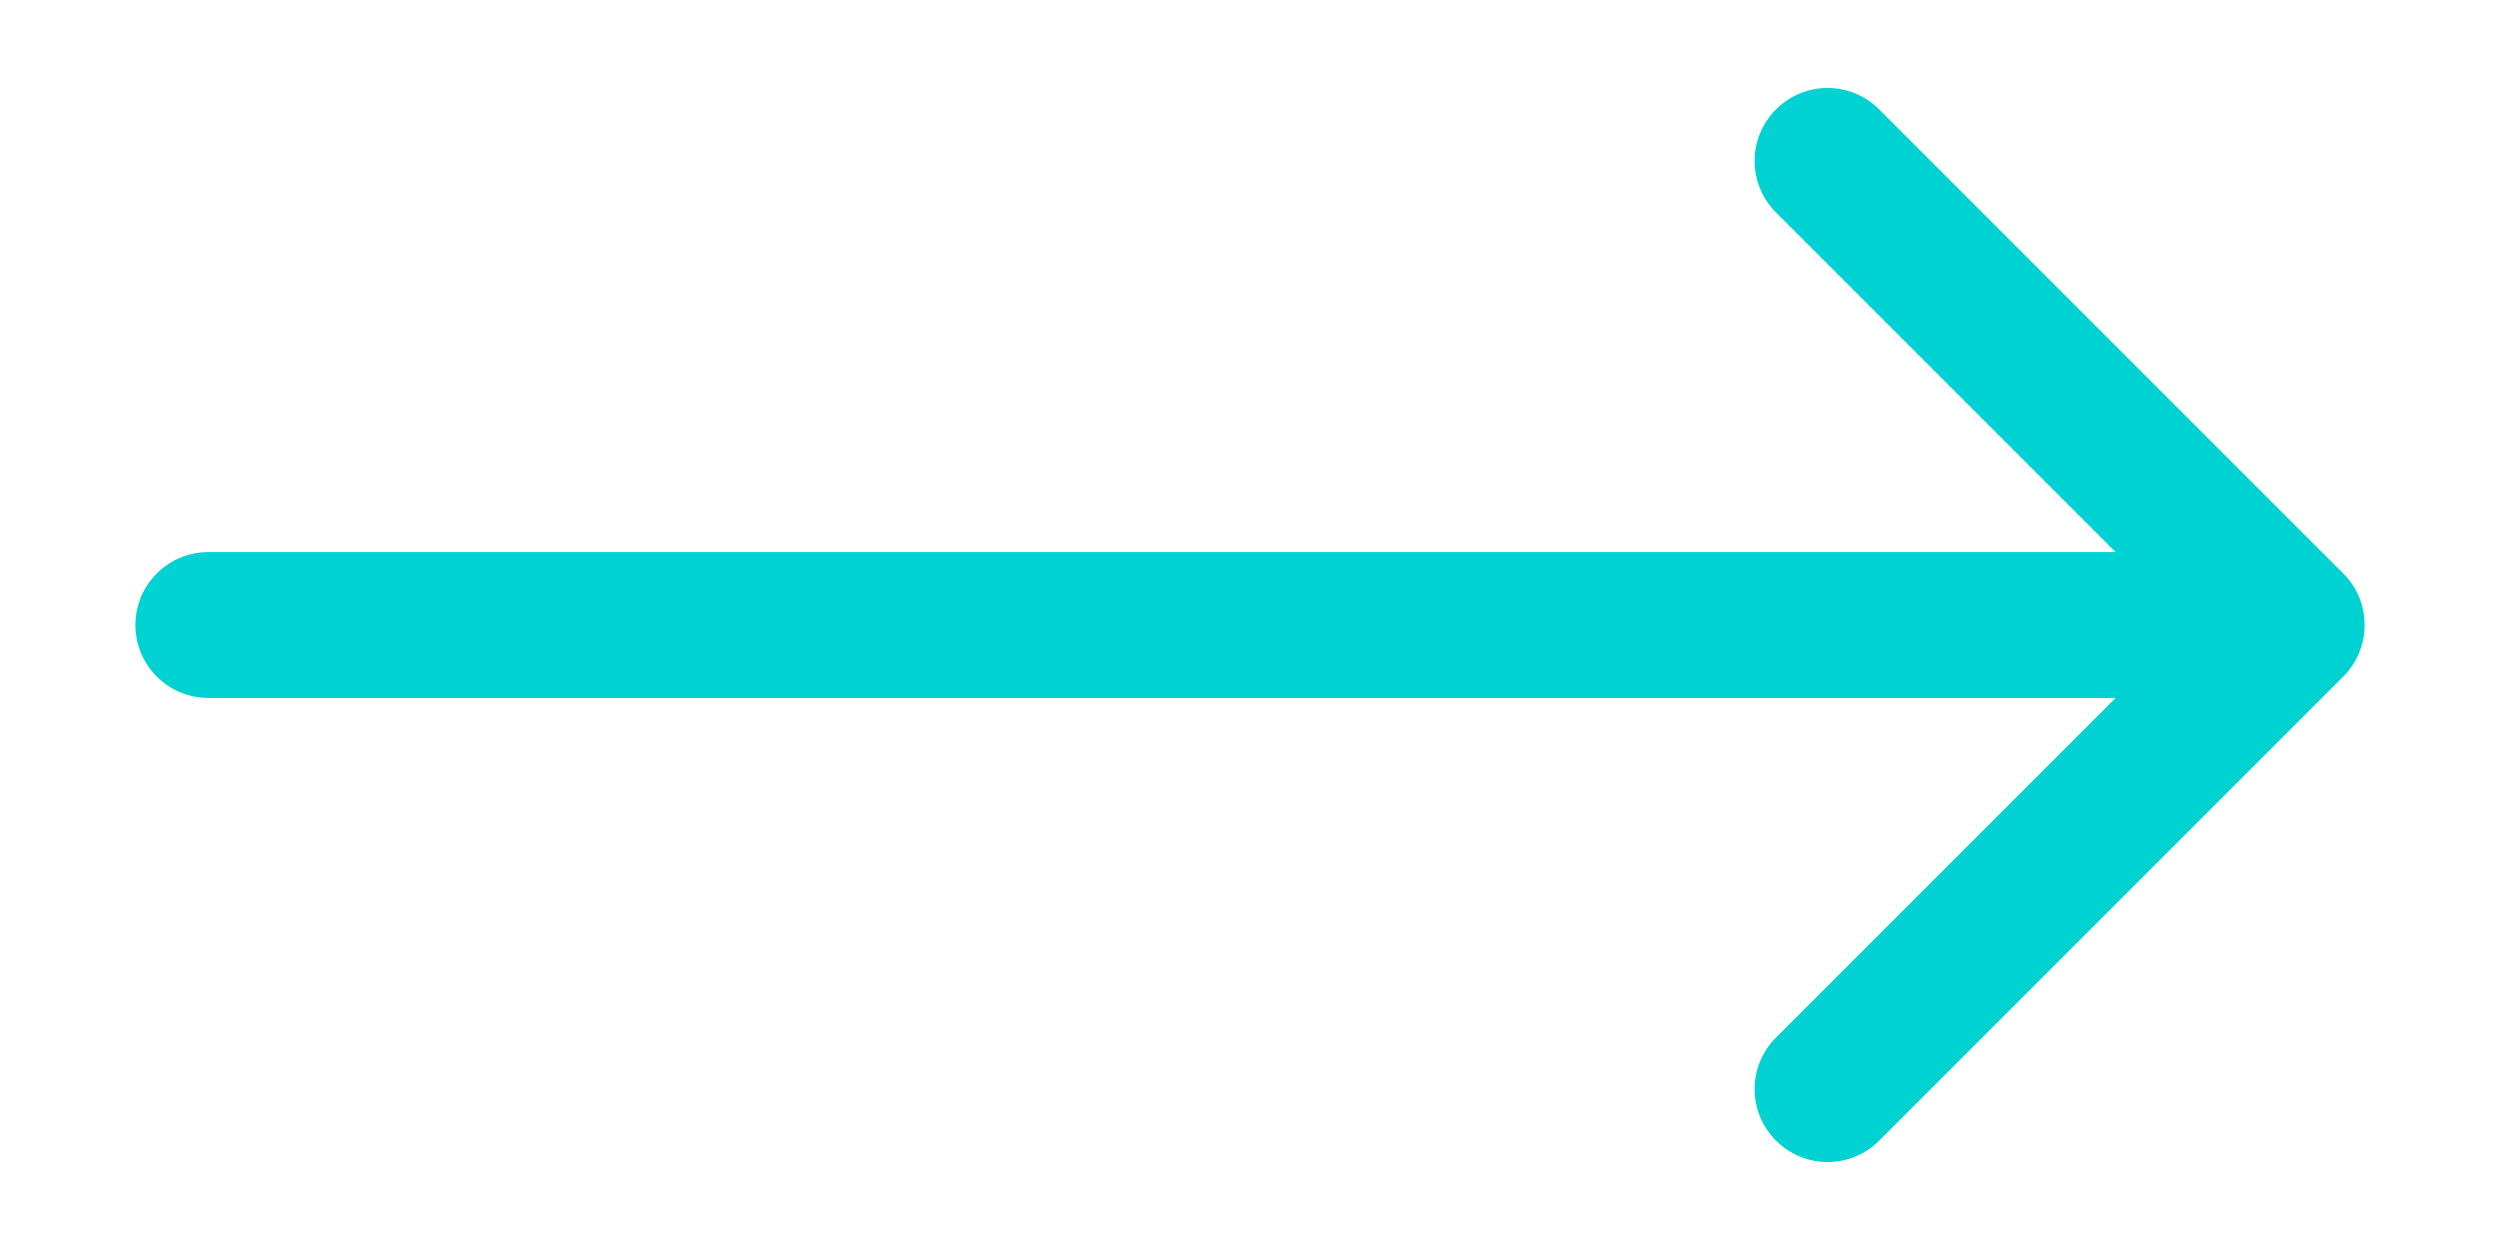 <svg width="12" height="6" viewBox="0 0 12 6" fill="none" xmlns="http://www.w3.org/2000/svg">
<path d="M11.248 3.247C11.384 3.111 11.384 2.889 11.248 2.753L9.02 0.525C8.883 0.388 8.662 0.388 8.525 0.525C8.388 0.662 8.388 0.883 8.525 1.02L10.505 3L8.525 4.98C8.388 5.117 8.388 5.338 8.525 5.475C8.662 5.612 8.883 5.612 9.02 5.475L11.248 3.247ZM1 2.65C0.807 2.65 0.65 2.807 0.65 3C0.65 3.193 0.807 3.35 1 3.35L1 2.65ZM11 2.65L1 2.65L1 3.35L11 3.35L11 2.65Z" fill="#00D1D2"/>
</svg>
